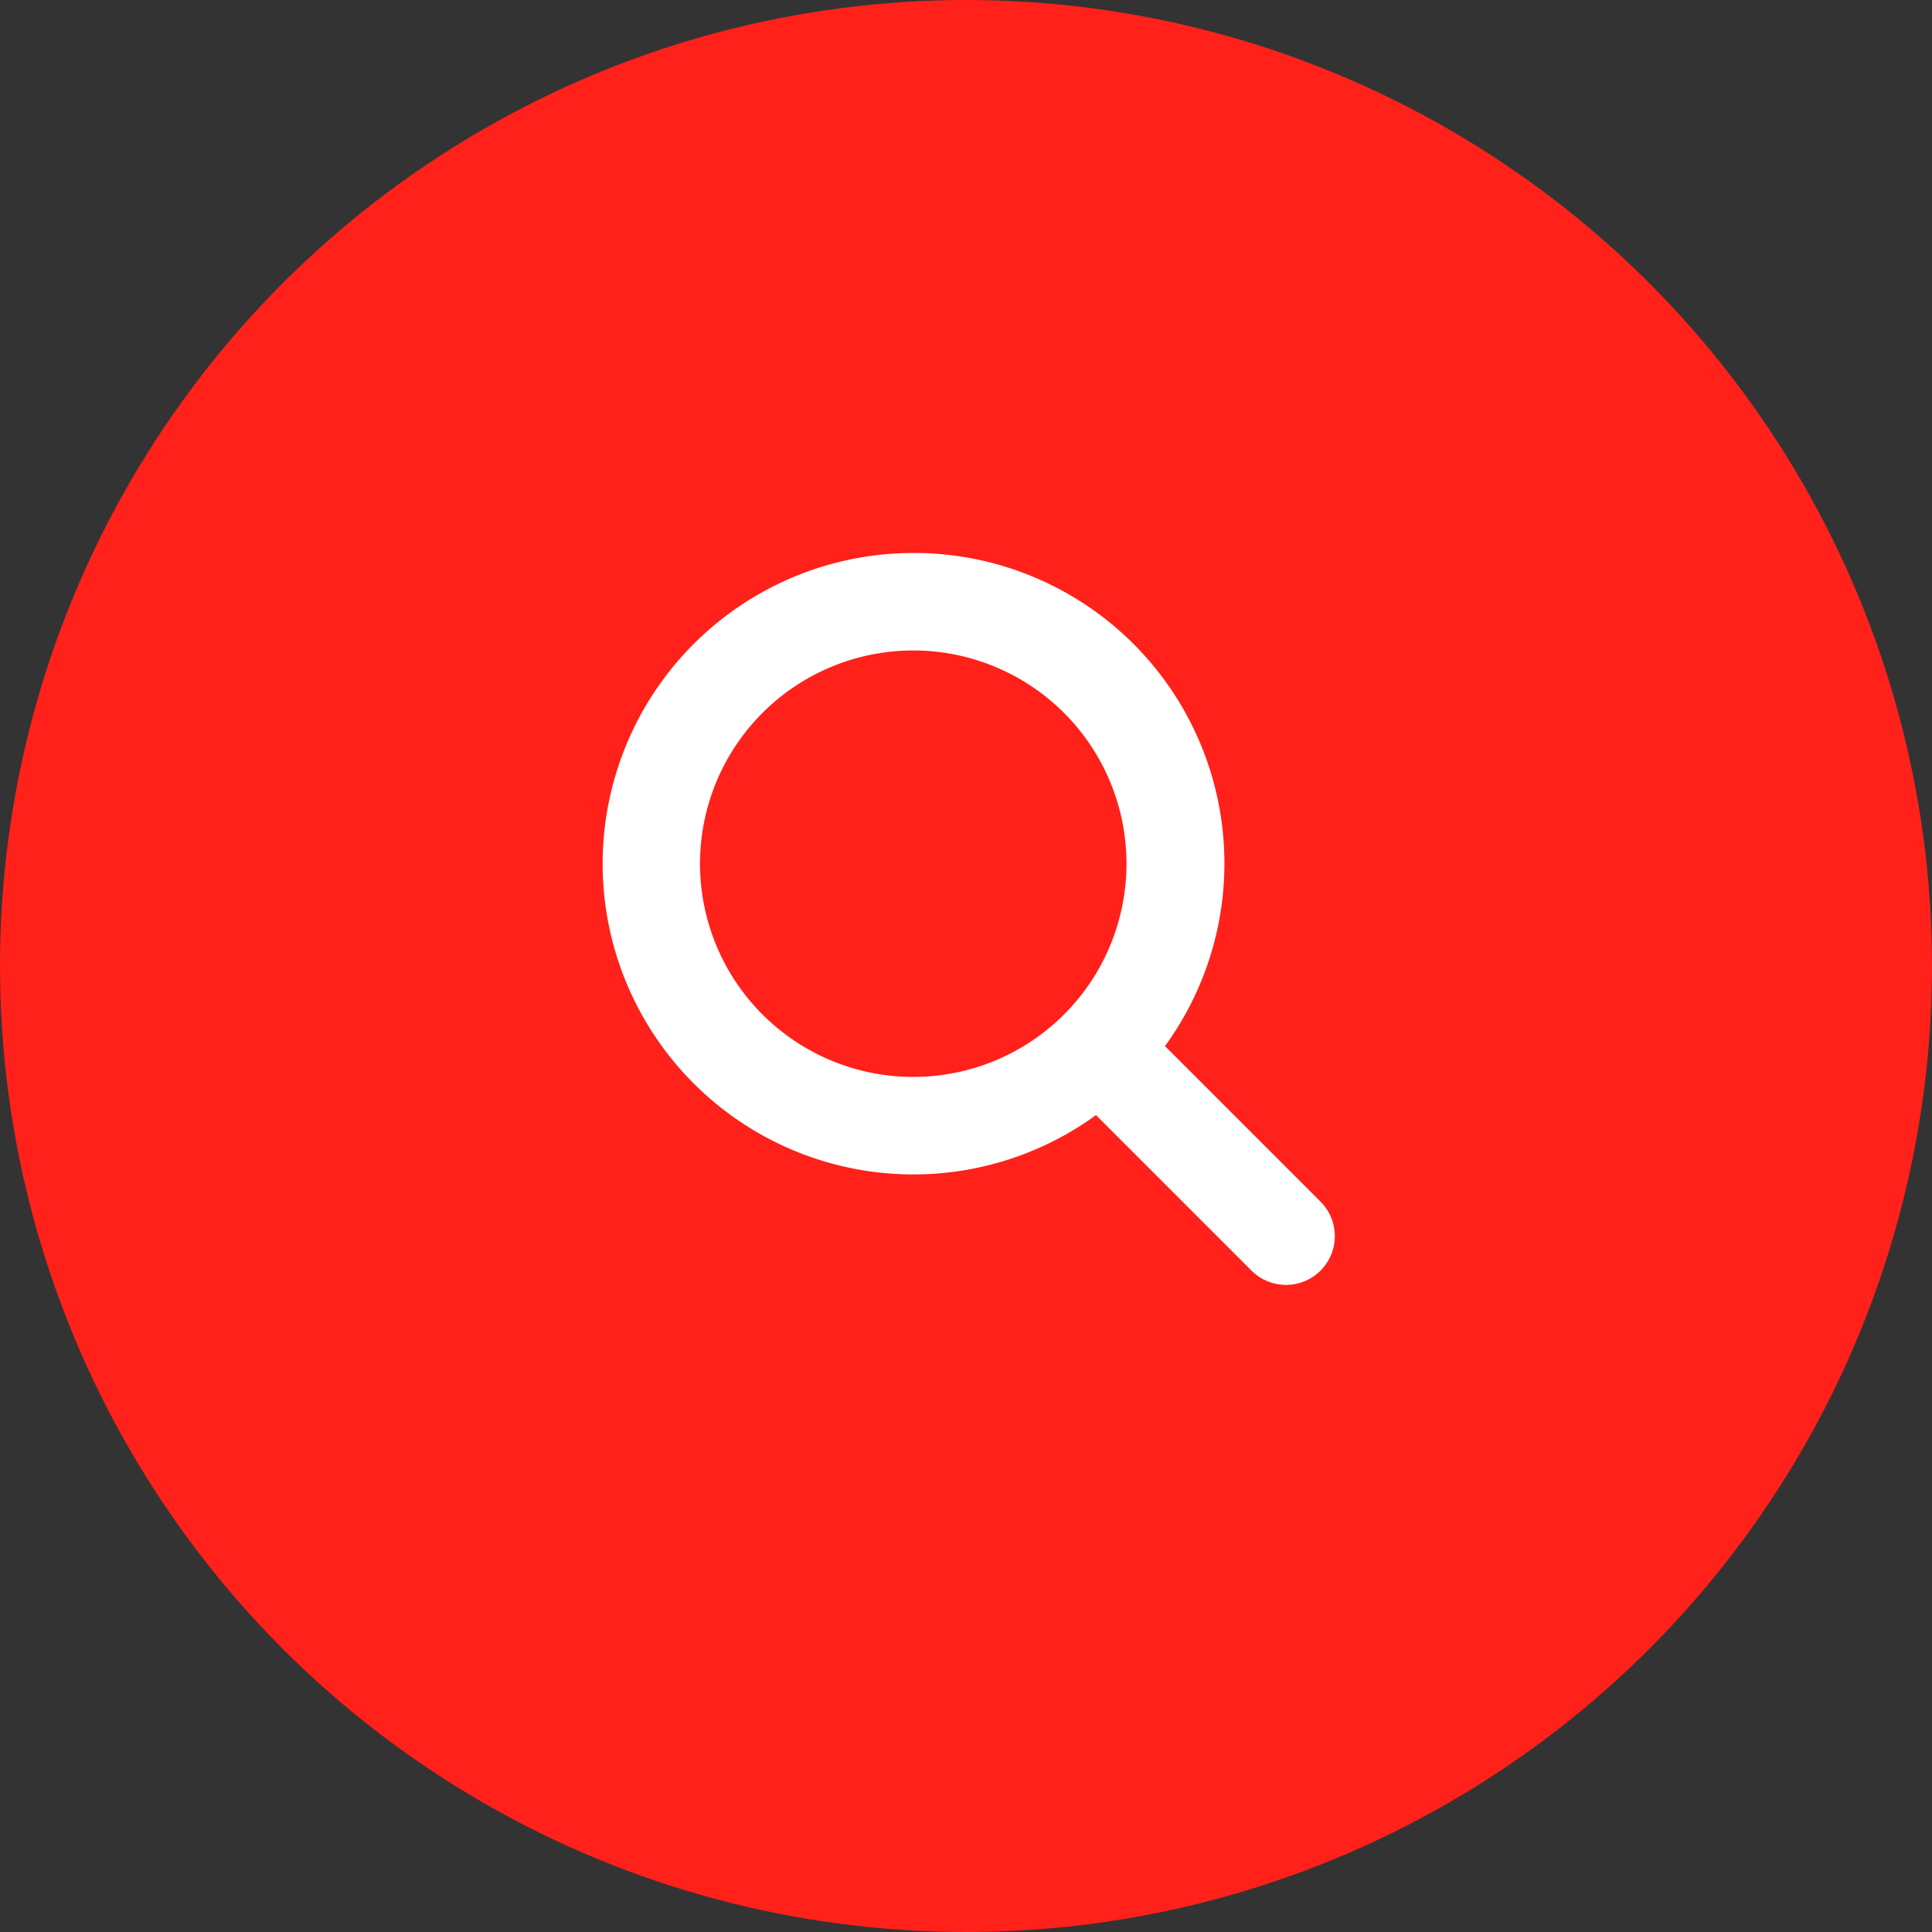 <svg xmlns="http://www.w3.org/2000/svg" width="60" height="60" viewBox="0 0 60 60">
  <rect x="0" y="0" width="60" height="60" fill="#333333" stroke="none"/>
  <g id="Group_15537" data-name="Group 15537" transform="translate(-0.14)">
    <circle id="Ellipse_7" data-name="Ellipse 7" cx="30" cy="30" r="30" transform="translate(0.14)" fill="#ff211a"/>
    <g id="Group_15554" data-name="Group 15554" transform="translate(18.856 17.173)">
      <g id="noun-search-4648873">
        <path id="Path_8" data-name="Path 8" d="M29.656,20a9.65,9.65,0,1,0,5.676,17.457l4.806,4.806a1.515,1.515,0,1,0,2.142-2.142l-4.806-4.806A9.642,9.642,0,0,0,29.656,20Zm0,16.272a6.622,6.622,0,1,1,6.622-6.622A6.622,6.622,0,0,1,29.656,36.272Z" transform="translate(-20.01 -20)" fill="#fff"/>
      </g>
    </g>
  </g>
</svg>
